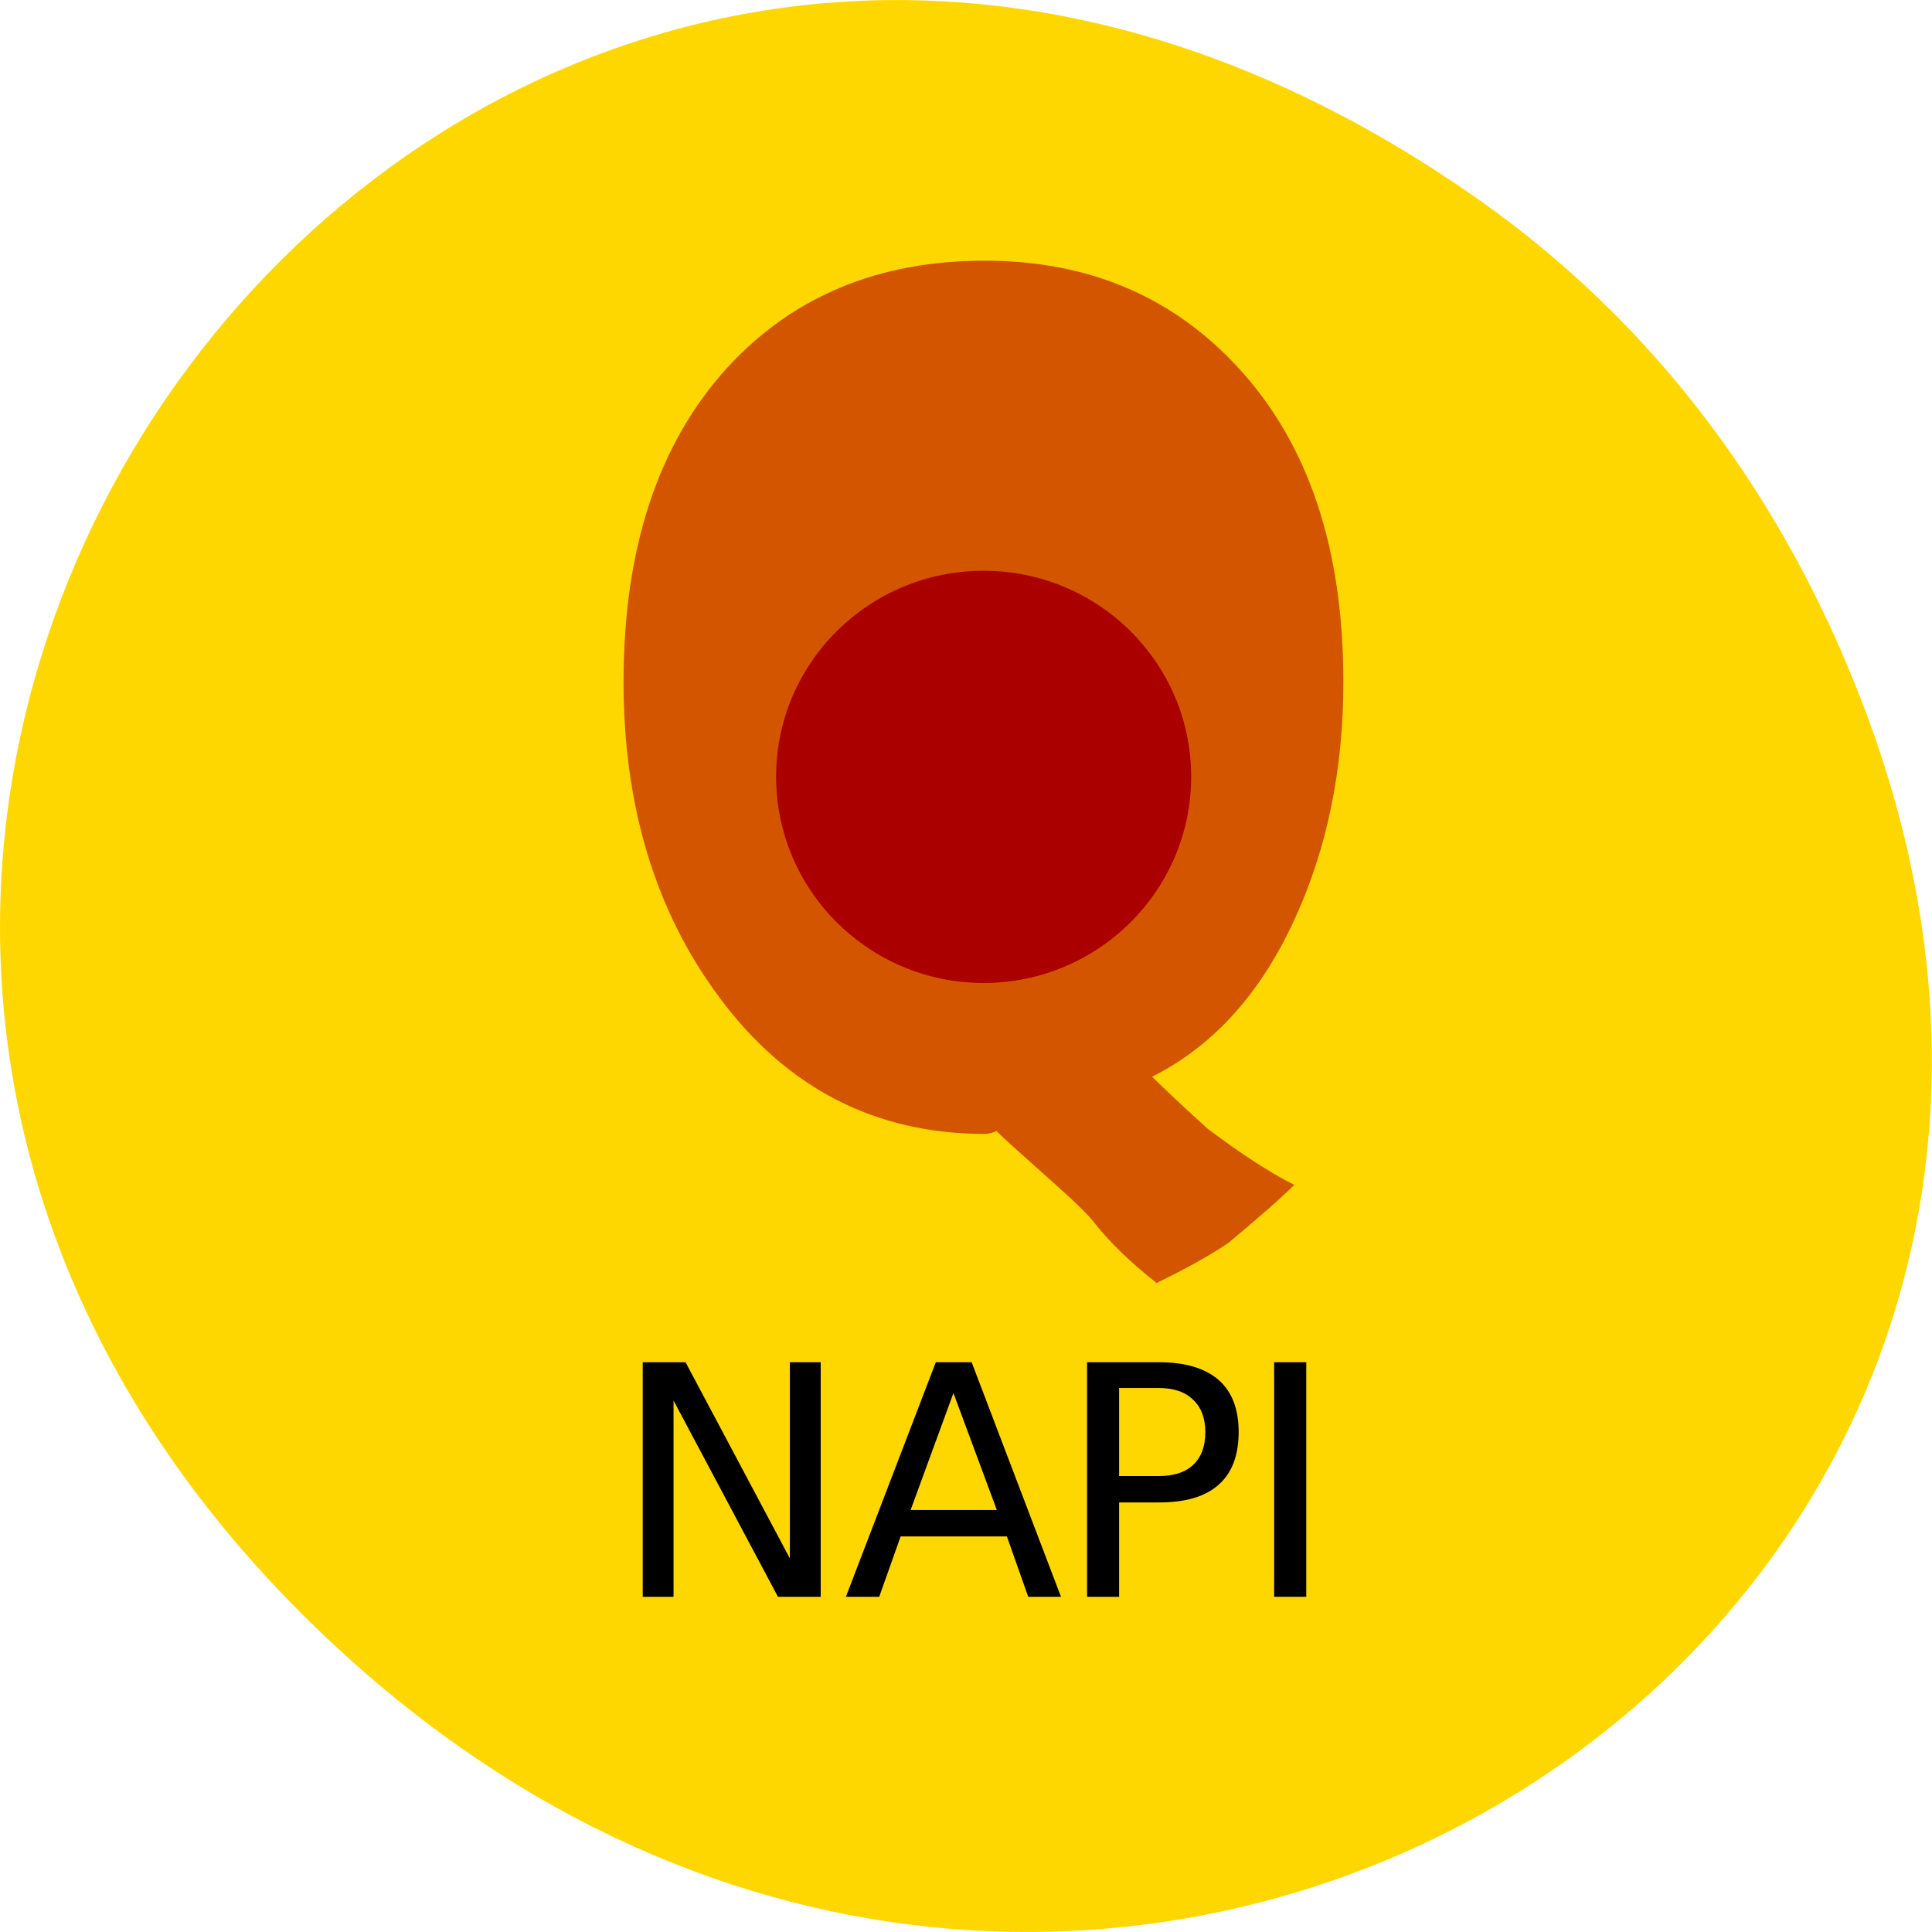 
<svg xmlns="http://www.w3.org/2000/svg" xmlns:xlink="http://www.w3.org/1999/xlink" width="24px" height="24px" viewBox="0 0 24 24" version="1.1">
<g id="surface1">
<path style=" stroke:none;fill-rule:nonzero;fill:rgb(100%,84.314%,0%);fill-opacity:1;" d="M 18.359 2.473 C 6.086 -6.156 -6.352 9.781 3.648 19.945 C 13.07 29.523 27.711 20.648 23.133 8.727 C 22.18 6.242 20.613 4.055 18.359 2.473 Z M 18.359 2.473 "/>
<path style=" stroke:none;fill-rule:nonzero;fill:rgb(83.137%,33.333%,0%);fill-opacity:1;" d="M 16.688 8.469 C 16.688 9.551 16.488 10.531 16.09 11.402 C 15.664 12.34 15.07 12.996 14.312 13.375 C 14.477 13.539 14.703 13.75 15 14.02 C 15.41 14.328 15.766 14.562 16.078 14.719 C 15.914 14.883 15.641 15.121 15.262 15.438 C 15.047 15.586 14.746 15.754 14.367 15.938 C 14.051 15.688 13.789 15.438 13.586 15.18 C 13.352 14.875 12.23 13.992 12.129 13.766 C 12.227 13.68 13.242 11.73 13.727 12.832 C 13.297 13.016 12.664 14.086 12.234 14.086 C 10.875 14.086 9.773 13.52 8.934 12.387 C 8.141 11.32 7.746 10.016 7.746 8.469 C 7.746 6.805 8.18 5.504 9.039 4.562 C 9.852 3.68 10.914 3.238 12.234 3.238 C 13.523 3.238 14.578 3.688 15.391 4.578 C 16.258 5.523 16.688 6.82 16.688 8.469 M 13.492 9.656 C 13.492 8.438 13.086 7.828 12.273 7.828 C 11.836 7.828 11.508 8.008 11.289 8.375 C 11.102 8.695 11.016 9.125 11.031 9.672 C 11.055 10.176 11.164 10.633 11.363 11.047 C 11.598 11.527 11.891 11.766 12.234 11.766 C 12.574 11.766 12.875 11.523 13.133 11.035 C 13.375 10.594 13.492 10.133 13.492 9.656 "/>
<path style=" stroke:none;fill-rule:evenodd;fill:rgb(66.667%,0%,0%);fill-opacity:1;" d="M 14.797 9.648 C 14.797 11.062 13.641 12.211 12.219 12.211 C 10.797 12.211 9.641 11.062 9.641 9.648 C 9.641 8.234 10.797 7.09 12.219 7.09 C 13.641 7.09 14.797 8.234 14.797 9.648 Z M 14.797 9.648 "/>
<path style=" stroke:none;fill-rule:nonzero;fill:rgb(0%,0%,0%);fill-opacity:1;" d="M 7.984 16.922 L 8.516 16.922 L 9.812 19.359 L 9.812 16.922 L 10.195 16.922 L 10.195 19.836 L 9.664 19.836 L 8.367 17.398 L 8.367 19.836 L 7.984 19.836 Z M 7.984 16.922 "/>
<path style=" stroke:none;fill-rule:nonzero;fill:rgb(0%,0%,0%);fill-opacity:1;" d="M 11.844 17.305 L 11.312 18.758 L 12.383 18.758 Z M 11.625 16.922 L 12.07 16.922 L 13.18 19.836 L 12.773 19.836 L 12.508 19.086 L 11.188 19.086 L 10.922 19.836 L 10.508 19.836 Z M 11.625 16.922 "/>
<path style=" stroke:none;fill-rule:nonzero;fill:rgb(0%,0%,0%);fill-opacity:1;" d="M 13.902 17.242 L 13.902 18.336 L 14.395 18.336 C 14.582 18.336 14.727 18.289 14.824 18.195 C 14.922 18.102 14.973 17.969 14.973 17.789 C 14.973 17.617 14.922 17.484 14.824 17.391 C 14.727 17.293 14.582 17.242 14.395 17.242 Z M 13.504 16.922 L 14.395 16.922 C 14.723 16.922 14.969 16.996 15.137 17.141 C 15.305 17.289 15.387 17.504 15.387 17.789 C 15.387 18.078 15.305 18.297 15.137 18.445 C 14.969 18.594 14.723 18.664 14.395 18.664 L 13.902 18.664 L 13.902 19.836 L 13.504 19.836 Z M 13.504 16.922 "/>
<path style=" stroke:none;fill-rule:nonzero;fill:rgb(0%,0%,0%);fill-opacity:1;" d="M 15.828 16.922 L 16.227 16.922 L 16.227 19.836 L 15.828 19.836 Z M 15.828 16.922 "/>
</g>
</svg>
